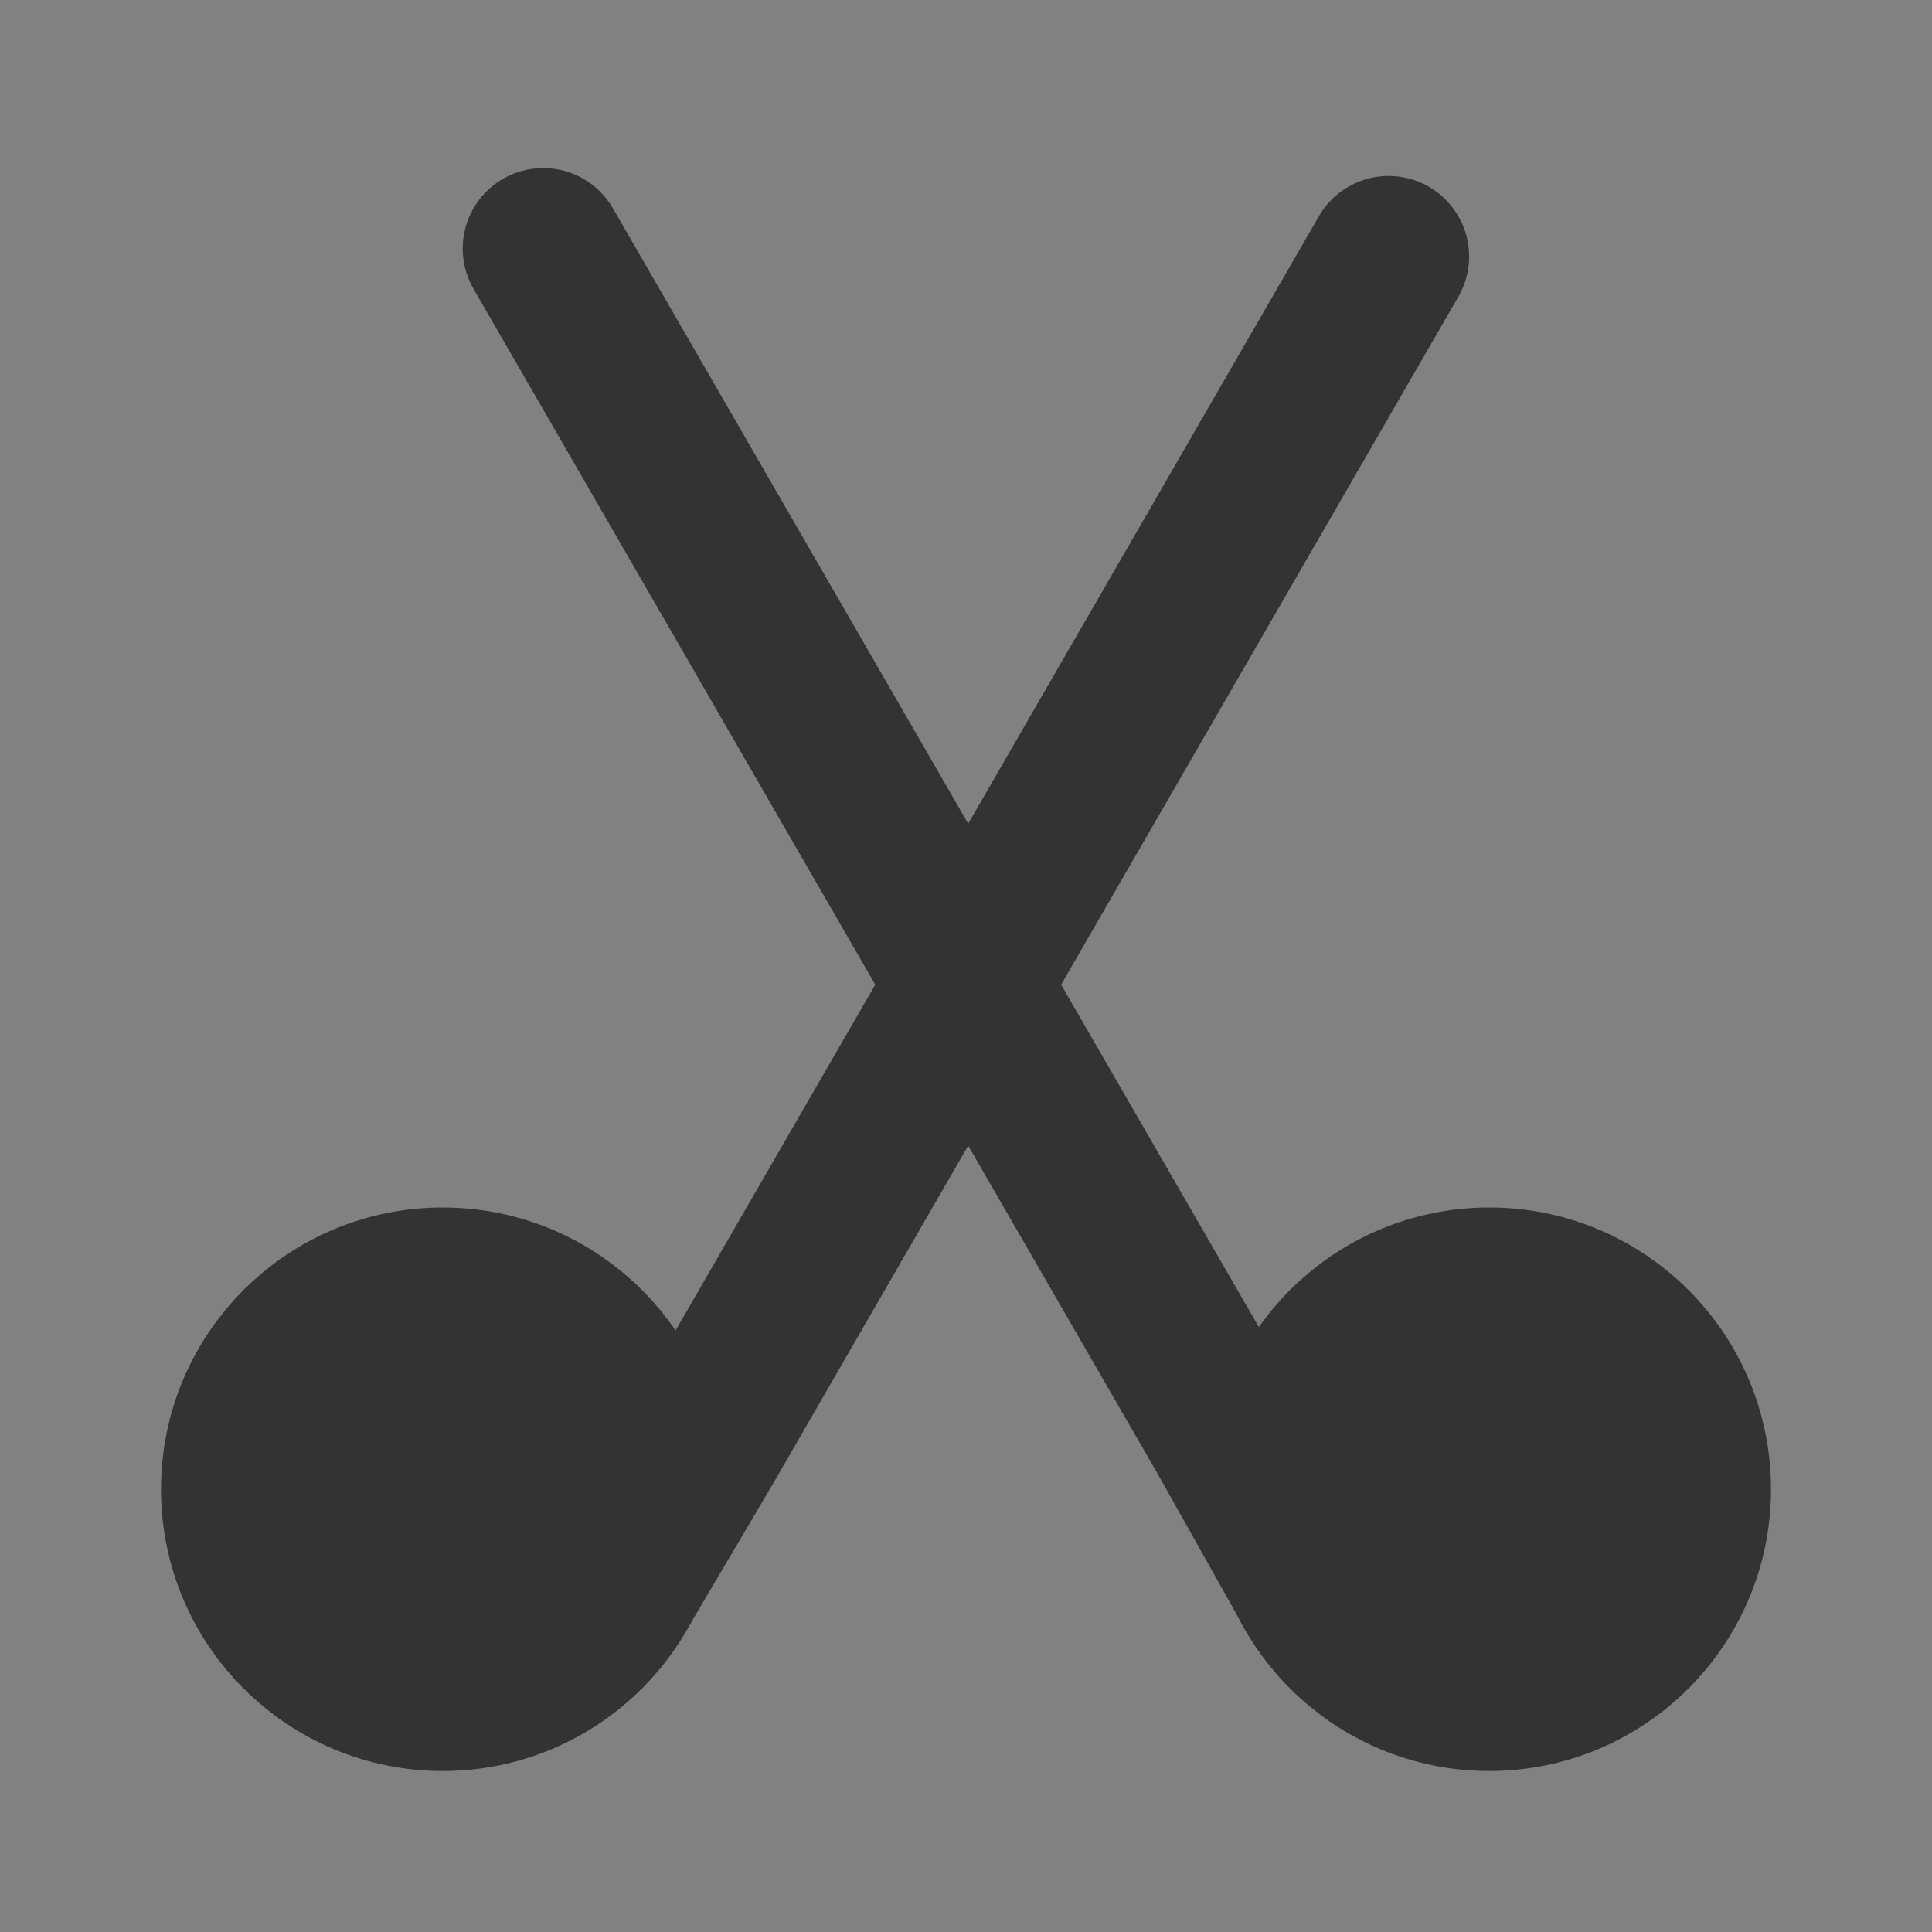 <svg width="24" height="24" viewBox="0 0 24 24" fill="none" xmlns="http://www.w3.org/2000/svg">
<rect x="0" y="0" width="24" height="24" fill="#808080" stroke="none"/>
<g clip-path="url(#clip0_211_50861)">
<path d="M24 0H0V24H24V0Z" fill="white" fill-opacity="0.01"/>
<path d="M5.5 21C6.881 21 8 19.881 8 18.5C8 17.119 6.881 16 5.5 16C4.119 16 3 17.119 3 18.5C3 19.881 4.119 21 5.5 21Z" fill="#333333" stroke="#333333" stroke-width="2" stroke-linejoin="round"/>
<path d="M18.5 21C19.881 21 21 19.881 21 18.5C21 17.119 19.881 16 18.5 16C17.119 16 16 17.119 16 18.5C16 19.881 17.119 21 18.5 21Z" fill="#333333" stroke="#333333" stroke-width="2" stroke-linejoin="round"/>
<path d="M7.689 19.706L8.75 17.908L17.25 3.186" stroke="#333333" stroke-width="2" stroke-linecap="round"/>
<path d="M6.748 3.088L15.248 17.81L16.313 19.706" stroke="#333333" stroke-width="2" stroke-linecap="round"/>
</g>
<defs>
<clipPath id="clip0_211_50861">
<rect width="24" height="24" fill="white"/>
</clipPath>
</defs>
</svg>
